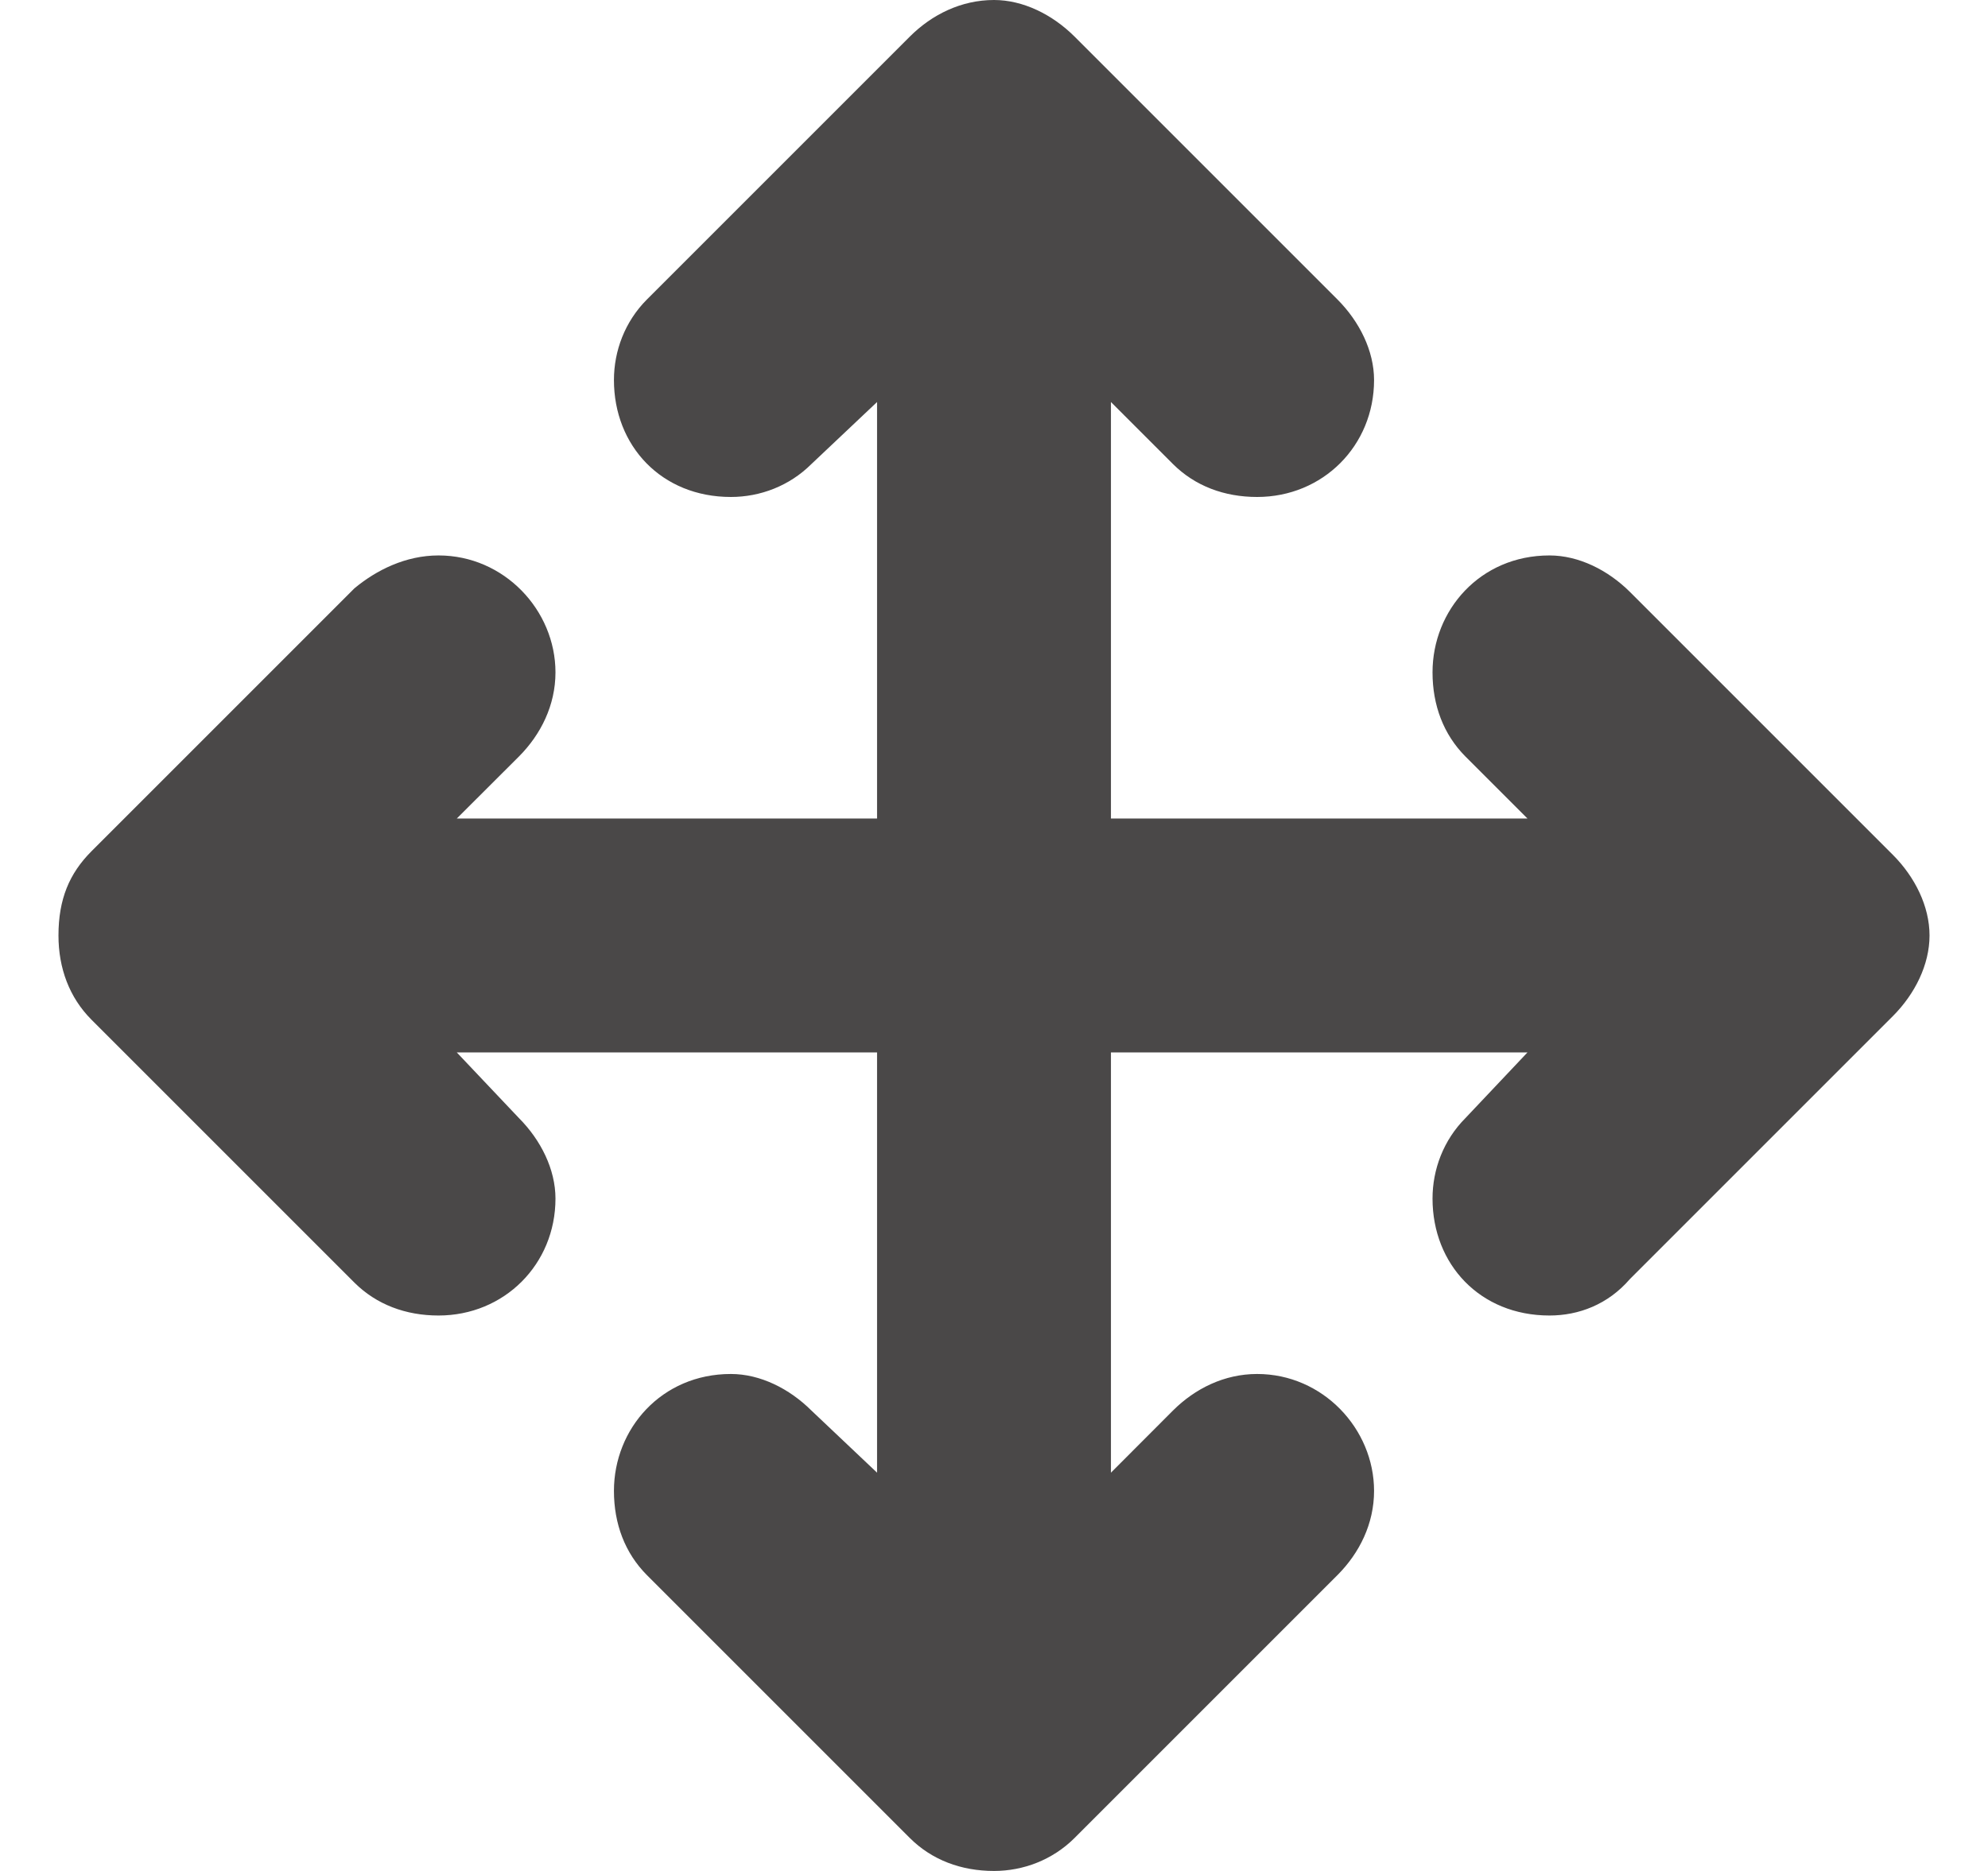 <svg width="17" height="16" viewBox="0 0 17 16" fill="none" xmlns="http://www.w3.org/2000/svg">
<path d="M16.5 8C16.5 8.25 16.375 8.5 16.188 8.688L13.938 10.938C13.75 11.156 13.5 11.25 13.25 11.25C12.656 11.25 12.25 10.812 12.25 10.25C12.25 10 12.344 9.75 12.531 9.562L13.062 9H9.5V12.594L10.031 12.062C10.219 11.875 10.469 11.75 10.75 11.75C11.312 11.75 11.75 12.219 11.75 12.75C11.75 13.031 11.625 13.281 11.438 13.469L9.188 15.719C9 15.906 8.75 16 8.5 16C8.219 16 7.969 15.906 7.781 15.719L5.531 13.469C5.344 13.281 5.25 13.031 5.25 12.75C5.25 12.219 5.656 11.75 6.25 11.75C6.5 11.75 6.75 11.875 6.938 12.062L7.5 12.594V9H3.906L4.438 9.562C4.625 9.75 4.75 10 4.75 10.25C4.75 10.812 4.312 11.25 3.75 11.25C3.469 11.25 3.219 11.156 3.031 10.969L0.781 8.719C0.594 8.531 0.5 8.281 0.5 8C0.5 7.688 0.594 7.469 0.781 7.281L3.031 5.031C3.219 4.875 3.469 4.75 3.75 4.75C4.312 4.75 4.75 5.219 4.75 5.75C4.75 6.031 4.625 6.281 4.438 6.469L3.906 7H7.5V3.438L6.938 3.969C6.75 4.156 6.5 4.25 6.25 4.25C5.656 4.25 5.25 3.812 5.25 3.25C5.25 3 5.344 2.75 5.531 2.562L7.781 0.312C7.969 0.125 8.219 0 8.5 0C8.75 0 9 0.125 9.188 0.312L11.438 2.562C11.625 2.75 11.75 3 11.75 3.25C11.75 3.812 11.312 4.25 10.75 4.25C10.469 4.25 10.219 4.156 10.031 3.969L9.5 3.438V7H13.062L12.531 6.469C12.344 6.281 12.25 6.031 12.25 5.75C12.25 5.219 12.656 4.75 13.25 4.75C13.5 4.75 13.75 4.875 13.938 5.062L16.188 7.312C16.375 7.5 16.5 7.75 16.5 8Z" fill="#4A4848"/>
</svg>
